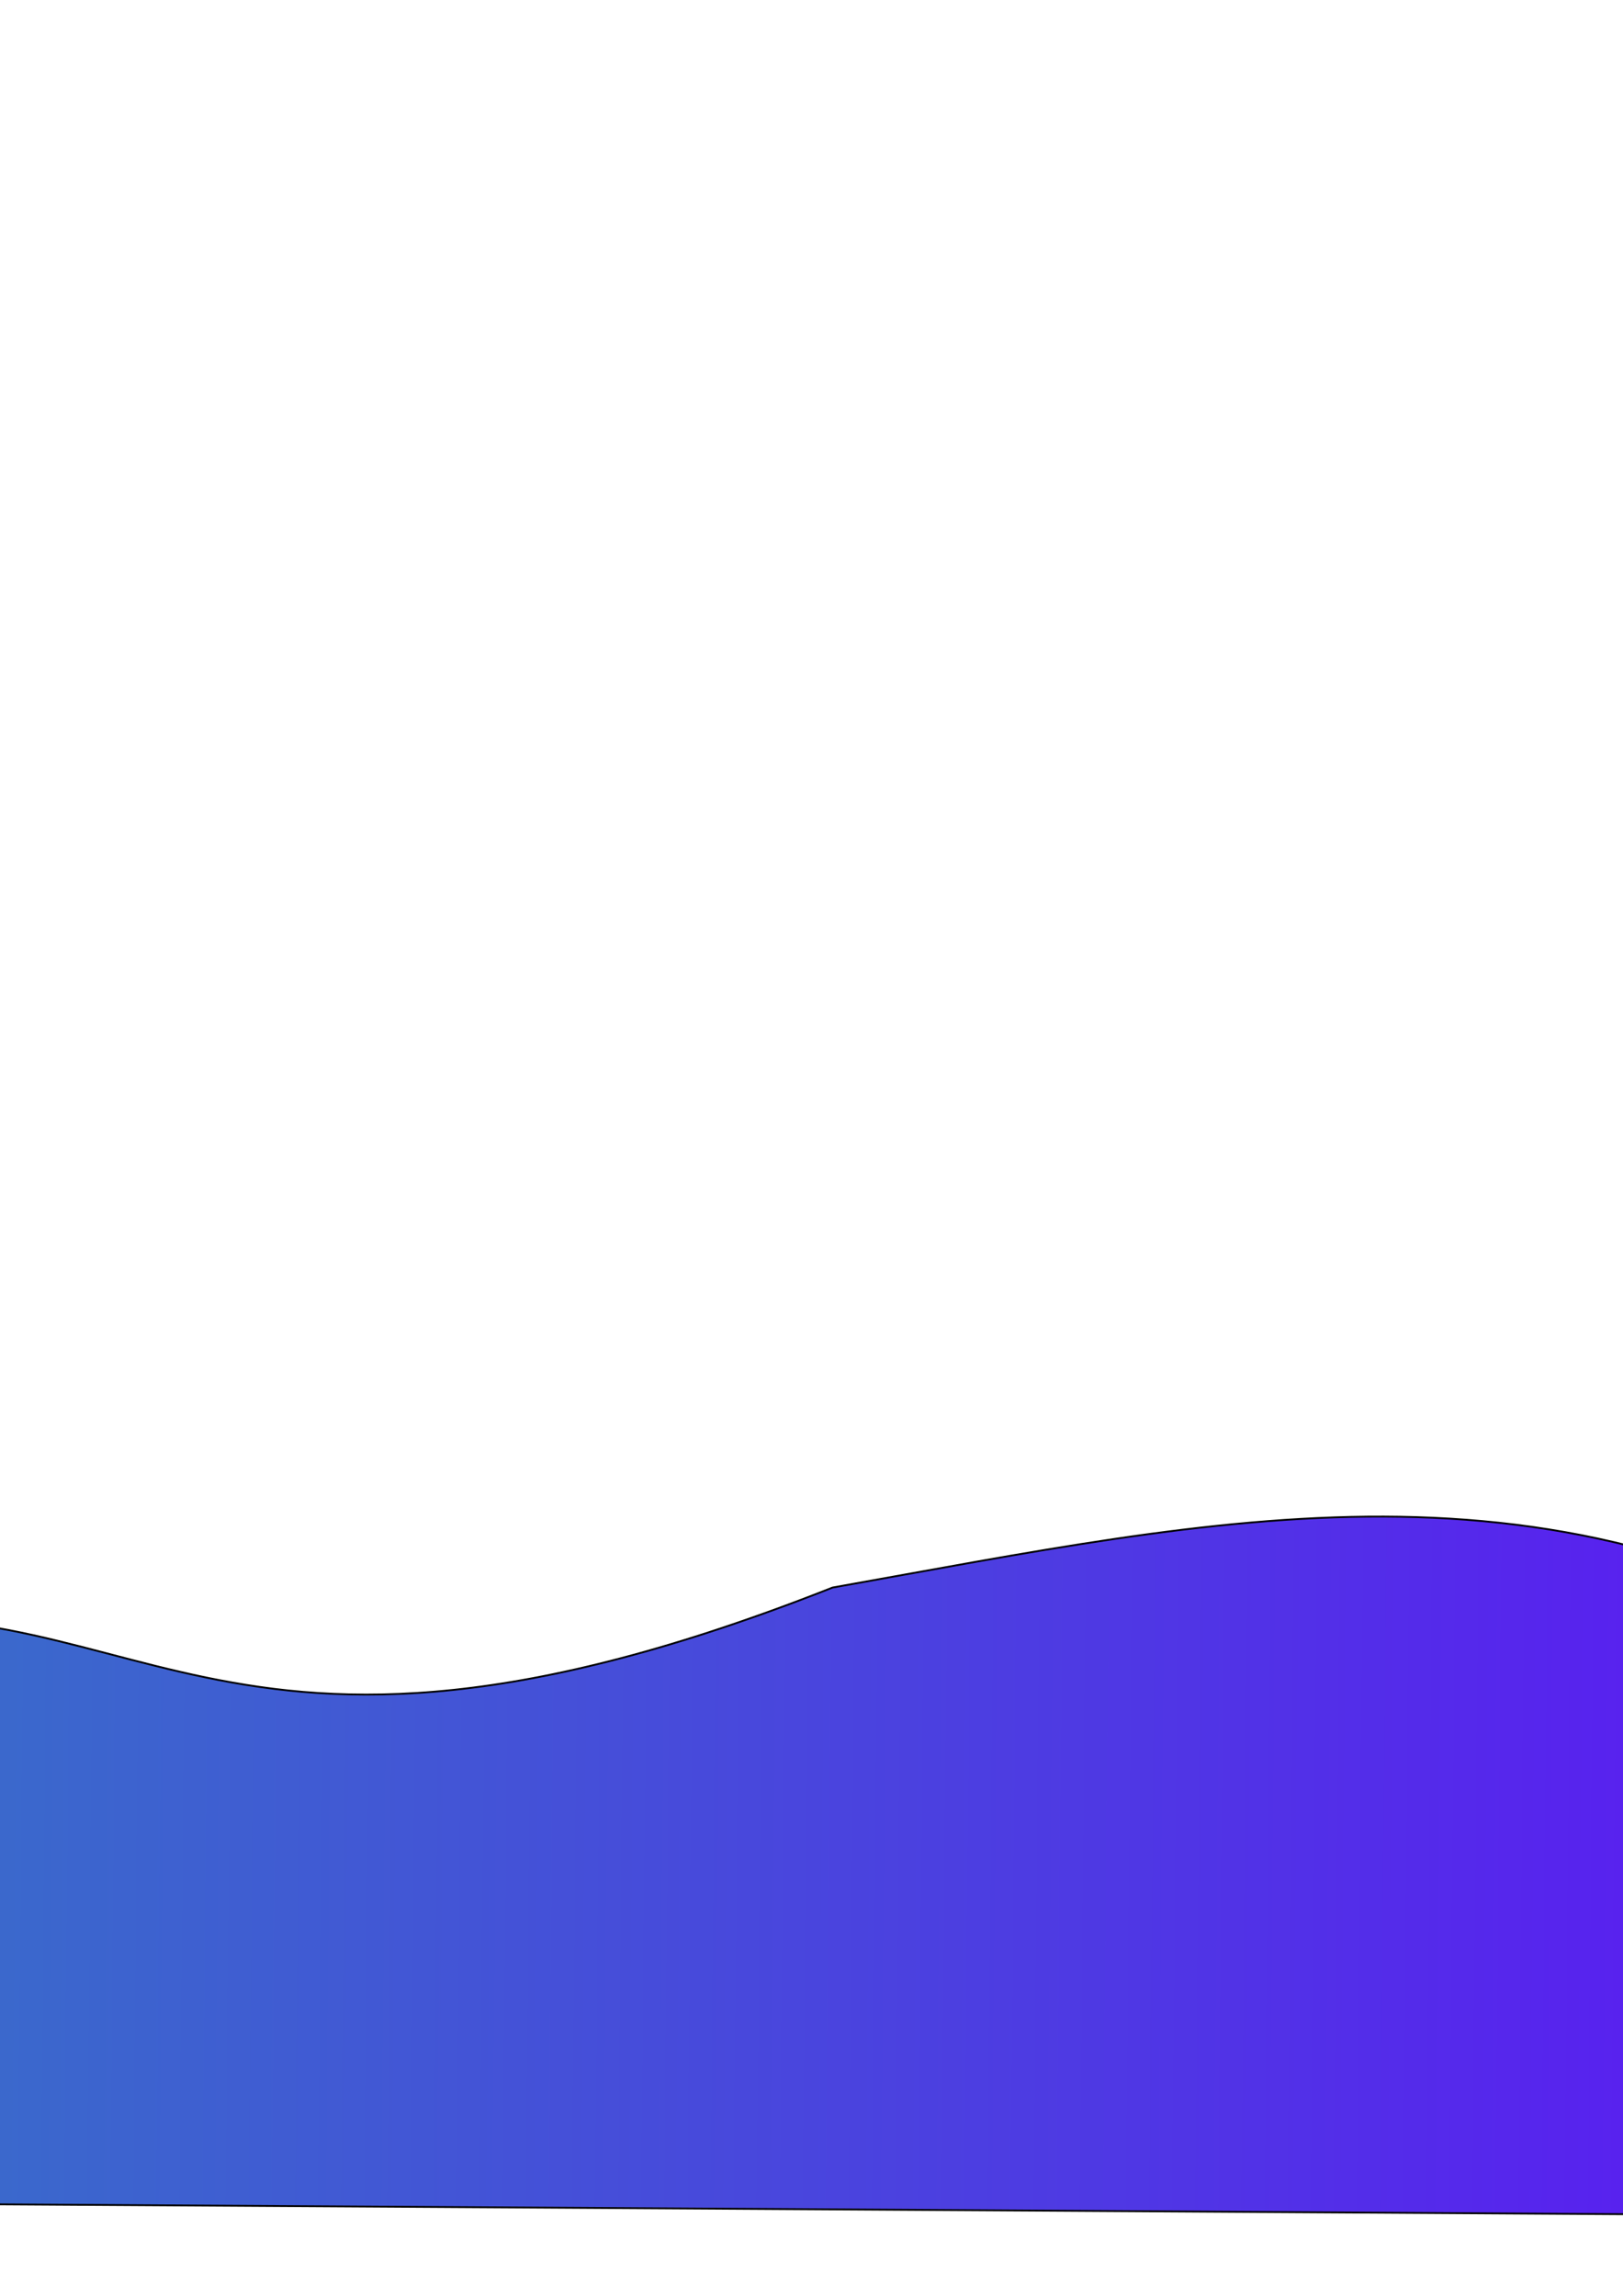 <?xml version="1.0" encoding="UTF-8" standalone="no"?>
<svg
   xmlns:dc="http://purl.org/dc/elements/1.1/"
   xmlns:cc="http://creativecommons.org/ns#"
   xmlns:rdf="http://www.w3.org/1999/02/22-rdf-syntax-ns#"
   xmlns:svg="http://www.w3.org/2000/svg"
   xmlns="http://www.w3.org/2000/svg"
   xmlns:xlink="http://www.w3.org/1999/xlink"
   xmlns:sodipodi="http://sodipodi.sourceforge.net/DTD/sodipodi-0.dtd"
   xmlns:inkscape="http://www.inkscape.org/namespaces/inkscape"
   sodipodi:docname="bottom.svg"
   inkscape:version="1.0 (4035a4fb49, 2020-05-01)"
   id="svg8"
   version="1.1"
   viewBox="0 0 210 297"
   height="297mm"
   width="210mm">
  <defs
     id="defs2">
    <linearGradient
       gradientTransform="matrix(1,0,0,-1,1.512,319.797)"
       inkscape:collect="always"
       xlink:href="#linearGradient67"
       id="linearGradient69"
       x1="-27.214"
       y1="75.595"
       x2="310.3"
       y2="72.437"
       gradientUnits="userSpaceOnUse" />
    <linearGradient
       inkscape:collect="always"
       id="linearGradient67">
      <stop
         style="stop-color:#3771c8;stop-opacity:1"
         offset="0"
         id="stop63" />
      <stop
         style="stop-color:#6600ff;stop-opacity:1"
         offset="1"
         id="stop65" />
    </linearGradient>
  </defs>
  <sodipodi:namedview
     inkscape:window-maximized="1"
     inkscape:window-y="-8"
     inkscape:window-x="1912"
     inkscape:window-height="1017"
     inkscape:window-width="1920"
     showgrid="false"
     inkscape:document-rotation="0"
     inkscape:current-layer="layer1"
     inkscape:document-units="mm"
     inkscape:cy="902.85714"
     inkscape:cx="90"
     inkscape:zoom="0.35"
     inkscape:pageshadow="2"
     inkscape:pageopacity="0.0"
     borderopacity="1.0"
     bordercolor="#666666"
     pagecolor="#ffffff"
     id="base" />
  <g
     id="layer1"
     inkscape:groupmode="layer"
     inkscape:label="Calque 1">
    <path
       inkscape:export-ydpi="96"
       inkscape:export-xdpi="96"
       sodipodi:nodetypes="cccccc"
       id="path24"
       d="m 247.555,286.67 -275.885,-1.676 v -74.461 c 46.611,-7.975 54.669,26.964 136.052,-5.156 50.384,-8.969 93.221,-19.099 139.832,10.738 z"
       style="fill:url(#linearGradient69);fill-opacity:1;stroke:#000000;stroke-width:0.237px;stroke-linecap:butt;stroke-linejoin:miter;stroke-opacity:1" />
  </g>
</svg>
